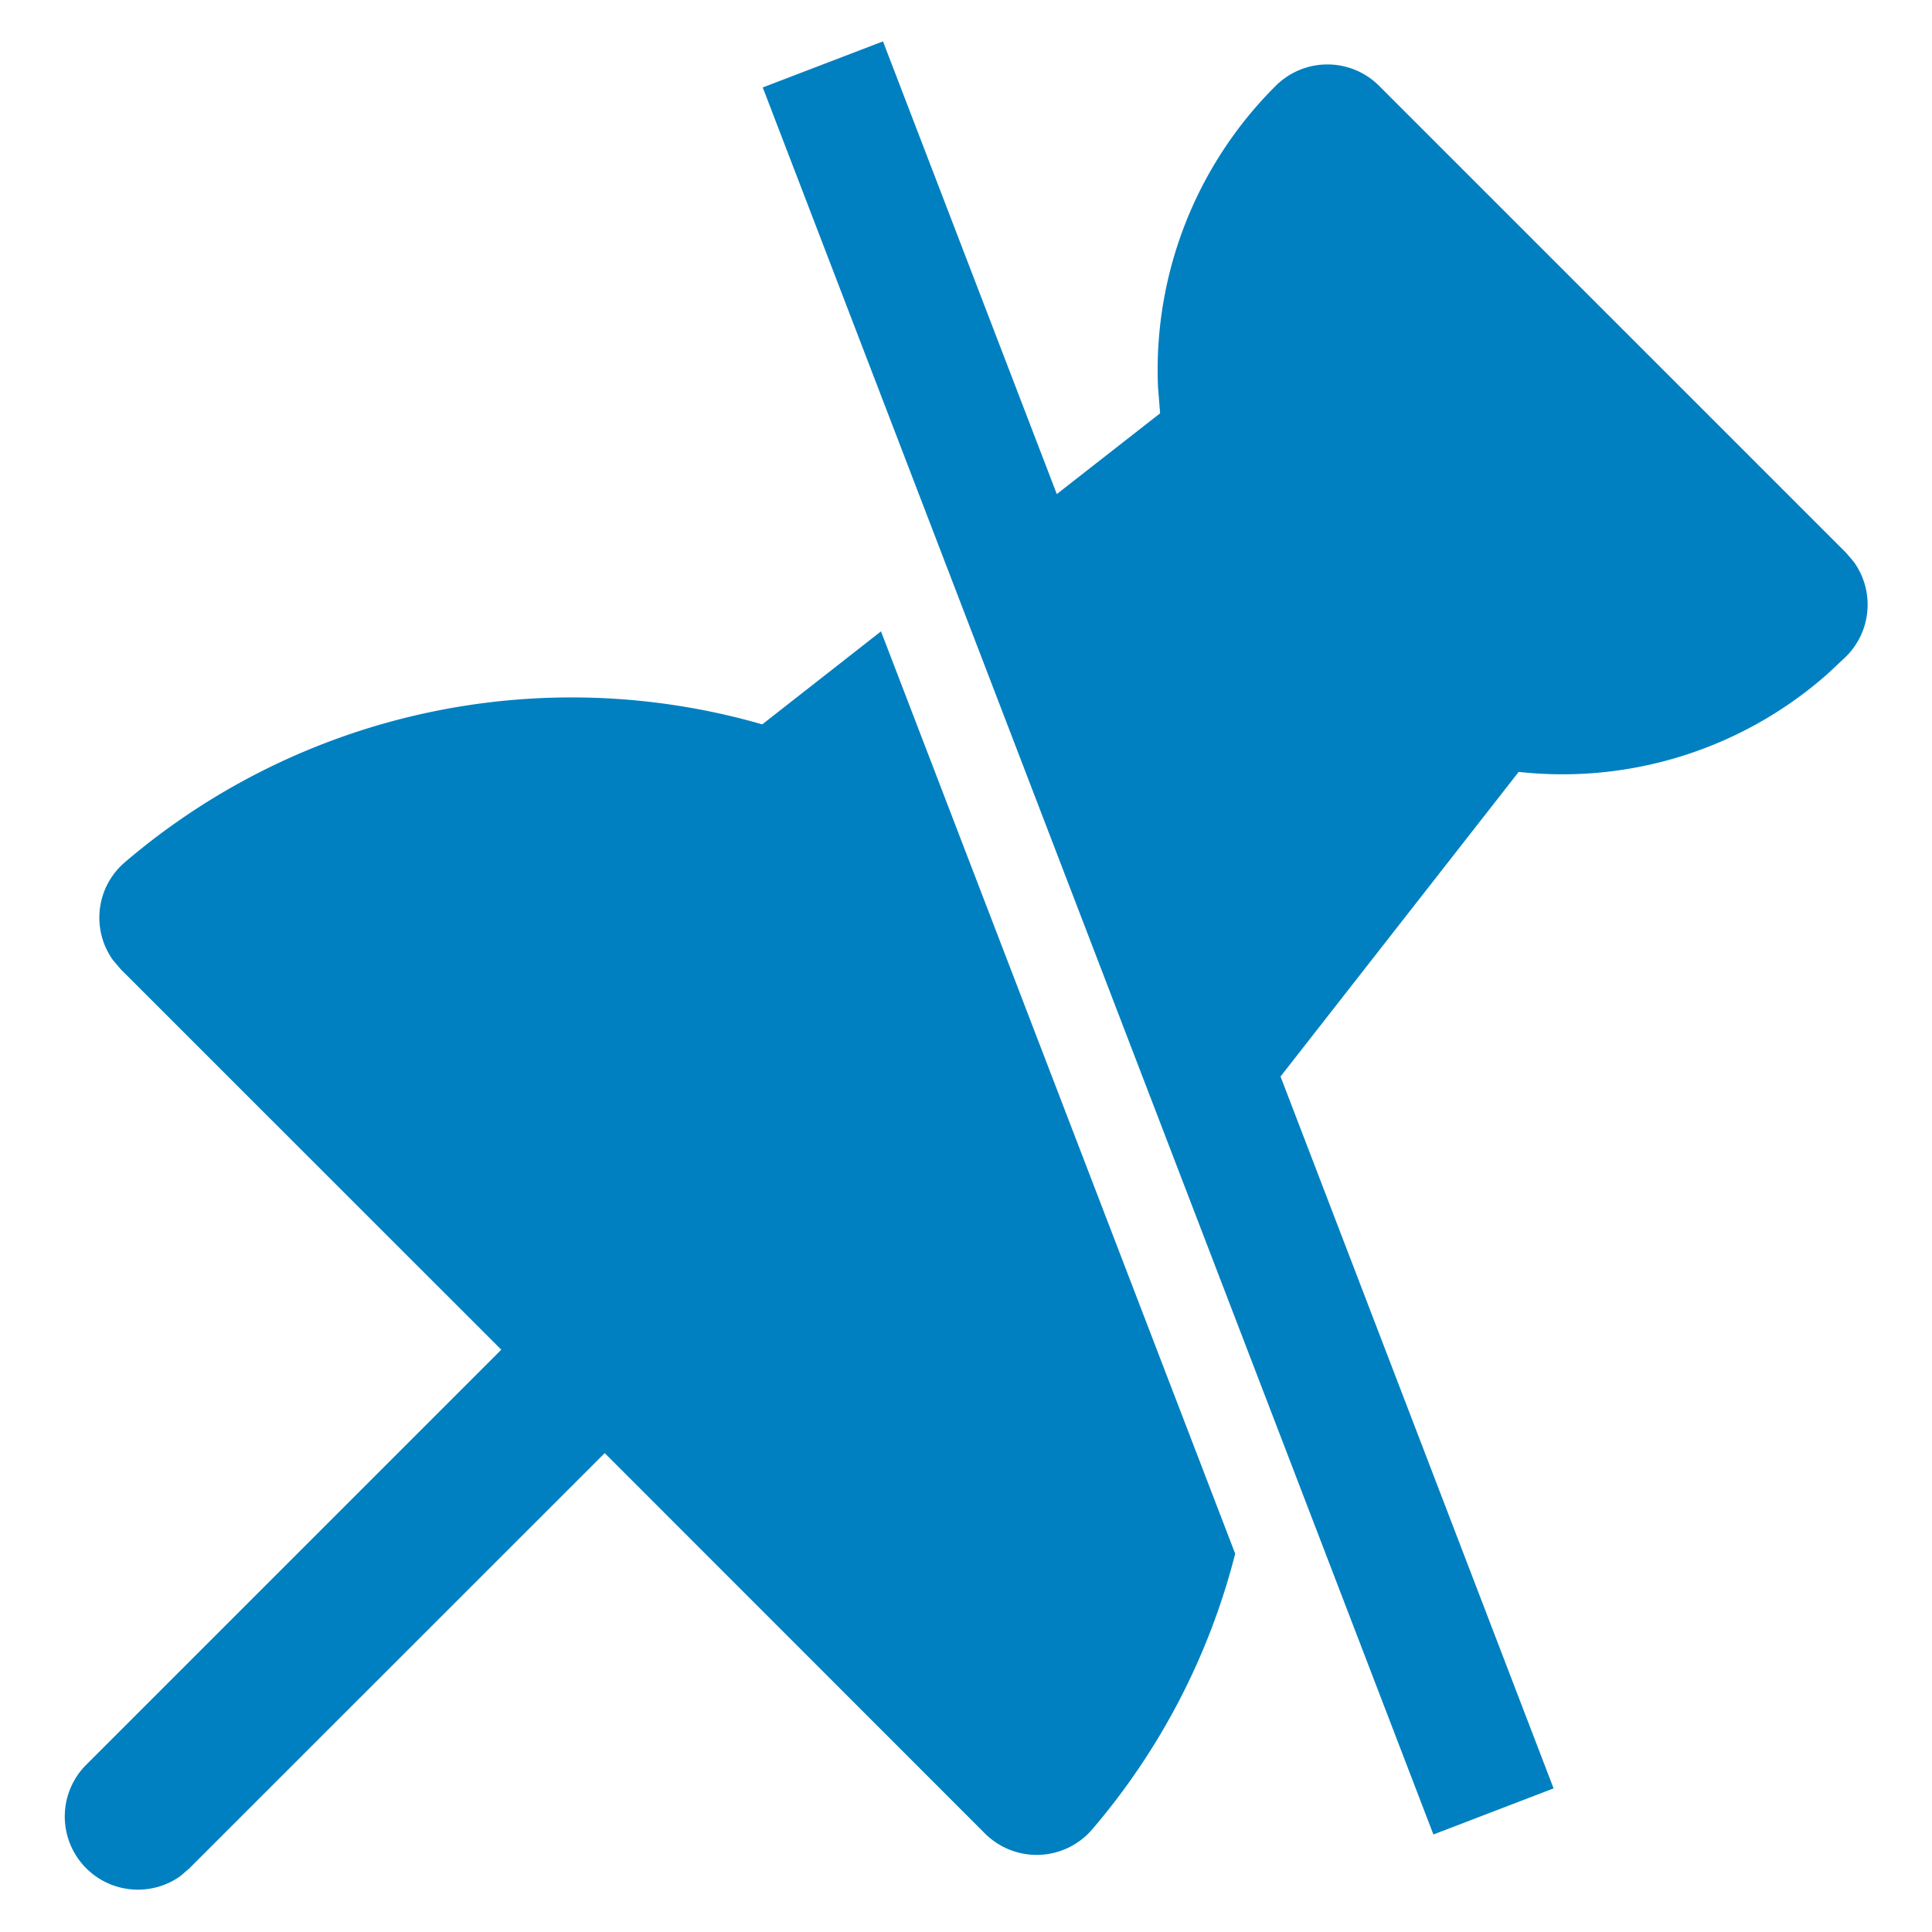 ﻿<svg class="icon" style="width: 1em;height: 1em;vertical-align: middle;fill: #0080c0;overflow: hidden;"
  viewBox="0 0 1024 1024" version="1.1" xmlns="http://www.w3.org/2000/svg" p-id="3445"
  data-spm-anchor-id="a313x.search_index.i1.i0.26233a81BulRCF">
  <path
    d="M466.944 334.643l-62.942 49.289A364.544 364.544 0 0 0 66.219 456.977a38.639 38.639 0 0 0-6.349 51.883l4.164 4.915 201.66 201.591-220.16 220.16a38.775 38.775 0 0 0 49.971 58.914l4.779-4.096 220.228-220.16 201.523 201.591a38.775 38.775 0 0 0 56.866-2.185 362.223 362.223 0 0 0 75.776-146.091L466.944 334.643zM468.036 21.914l-63.761 24.439 355.465 925.969 63.693-24.439-144.725-377.31 126.225-161.451a212.105 212.105 0 0 0 163.567-51.814l10.035-9.421a38.775 38.775 0 0 0 3.959-50.176l-3.959-4.642L730.931 45.466a38.775 38.775 0 0 0-54.75 0 212.309 212.309 0 0 0-62.396 159.881l1.092 13.722-54.75 42.803L467.968 21.845z"
    p-id="3446"></path>
</svg>